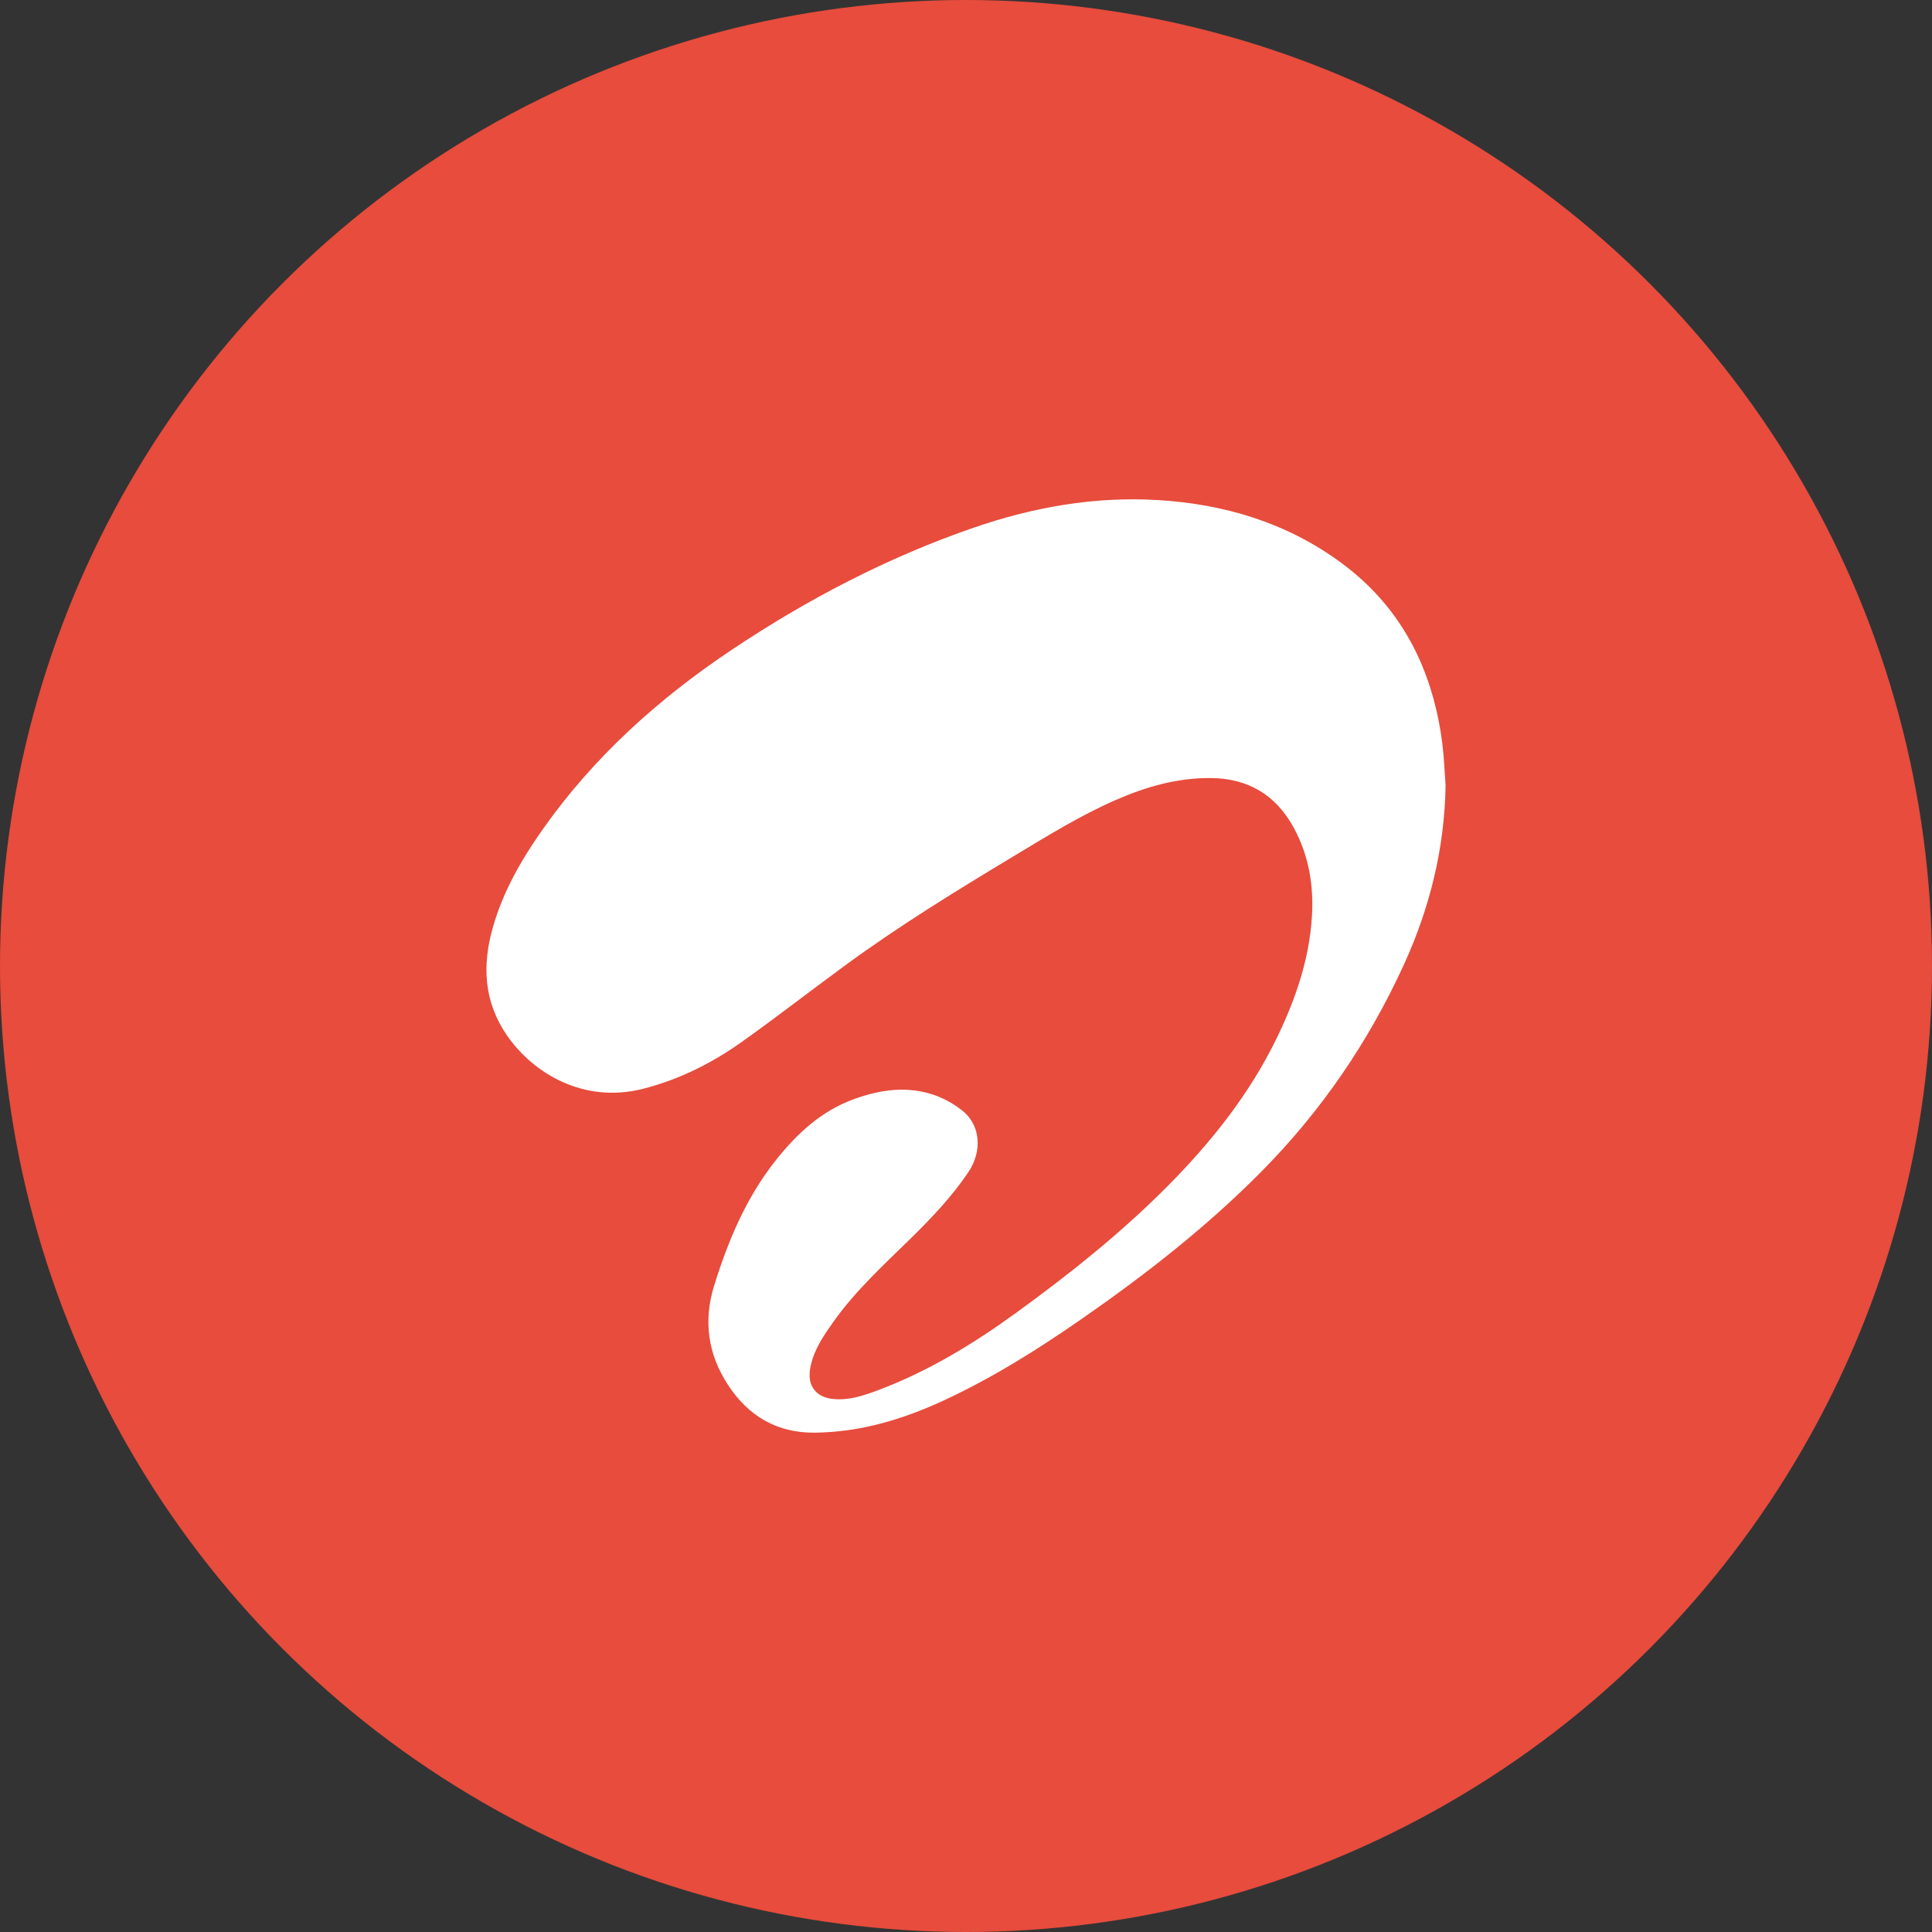 <?xml version="1.0" encoding="utf-8"?>
<!-- Generator: Adobe Illustrator 17.0.2, SVG Export Plug-In . SVG Version: 6.00 Build 0)  -->
<!DOCTYPE svg PUBLIC "-//W3C//DTD SVG 1.1//EN" "http://www.w3.org/Graphics/SVG/1.1/DTD/svg11.dtd">
<svg version="1.1" id="Layer_1" xmlns="http://www.w3.org/2000/svg" xmlns:xlink="http://www.w3.org/1999/xlink" x="0px" y="0px"
	 width="100px" height="100px" viewBox="0 0 100 100" enable-background="new 0 0 100 100" xml:space="preserve">
<rect x="0" y="0" width="100" height="100" fill="#333333" stroke="none"/>
<circle fill="#E74C3C" cx="50" cy="50" r="50"/>
<path fill="#FFFFFF" d="M74.823,40.659c-0.051,3.262-0.822,6.355-2.172,9.302c-1.819,3.966-4.242,7.52-7.315,10.633
	c-2.864,2.902-6.06,5.393-9.4,7.709c-2.268,1.574-4.607,3.037-7.119,4.198c-2.096,0.97-4.278,1.621-6.612,1.654
	c-1.977,0.028-3.468-0.857-4.524-2.472c-1.037-1.585-1.285-3.306-0.718-5.134c0.724-2.335,1.661-4.565,3.196-6.498
	c1.094-1.378,2.359-2.554,4.052-3.165c1.375-0.497,2.779-0.693,4.191-0.192c0.491,0.175,0.97,0.449,1.384,0.77
	c0.966,0.748,1.081,2.107,0.328,3.221c-0.853,1.259-1.893,2.355-2.974,3.415c-1.407,1.38-2.867,2.71-4.013,4.33
	c-0.486,0.687-0.964,1.383-1.156,2.223c-0.036,0.155-0.061,0.314-0.065,0.474c-0.026,0.727,0.438,1.21,1.219,1.285
	c0.822,0.081,1.583-0.178,2.33-0.458c2.573-0.968,4.9-2.379,7.115-3.985c2.771-2.01,5.447-4.14,7.862-6.572
	c2.257-2.274,4.238-4.757,5.647-7.656c0.976-2.007,1.698-4.096,1.828-6.343c0.092-1.589-0.167-3.127-0.936-4.543
	c-0.924-1.702-2.357-2.57-4.31-2.584c-1.731-0.013-3.345,0.452-4.909,1.136c-1.832,0.8-3.525,1.851-5.232,2.878
	c-3.031,1.824-6.044,3.673-8.895,5.771c-1.742,1.281-3.452,2.607-5.213,3.861c-1.561,1.111-3.252,1.962-5.133,2.44
	c-3.058,0.775-5.661-0.79-7.016-2.733c-1.216-1.745-1.321-3.63-0.754-5.619c0.536-1.883,1.495-3.541,2.615-5.124
	c2.626-3.71,5.943-6.696,9.699-9.212c3.927-2.631,8.089-4.808,12.567-6.353c3.079-1.063,6.247-1.627,9.511-1.434
	c3.46,0.205,6.685,1.165,9.51,3.242c2.612,1.919,4.208,4.504,4.937,7.64c0.141,0.6,0.245,1.212,0.319,1.824
	C74.748,39.276,74.773,39.968,74.823,40.659z"/>
</svg>
